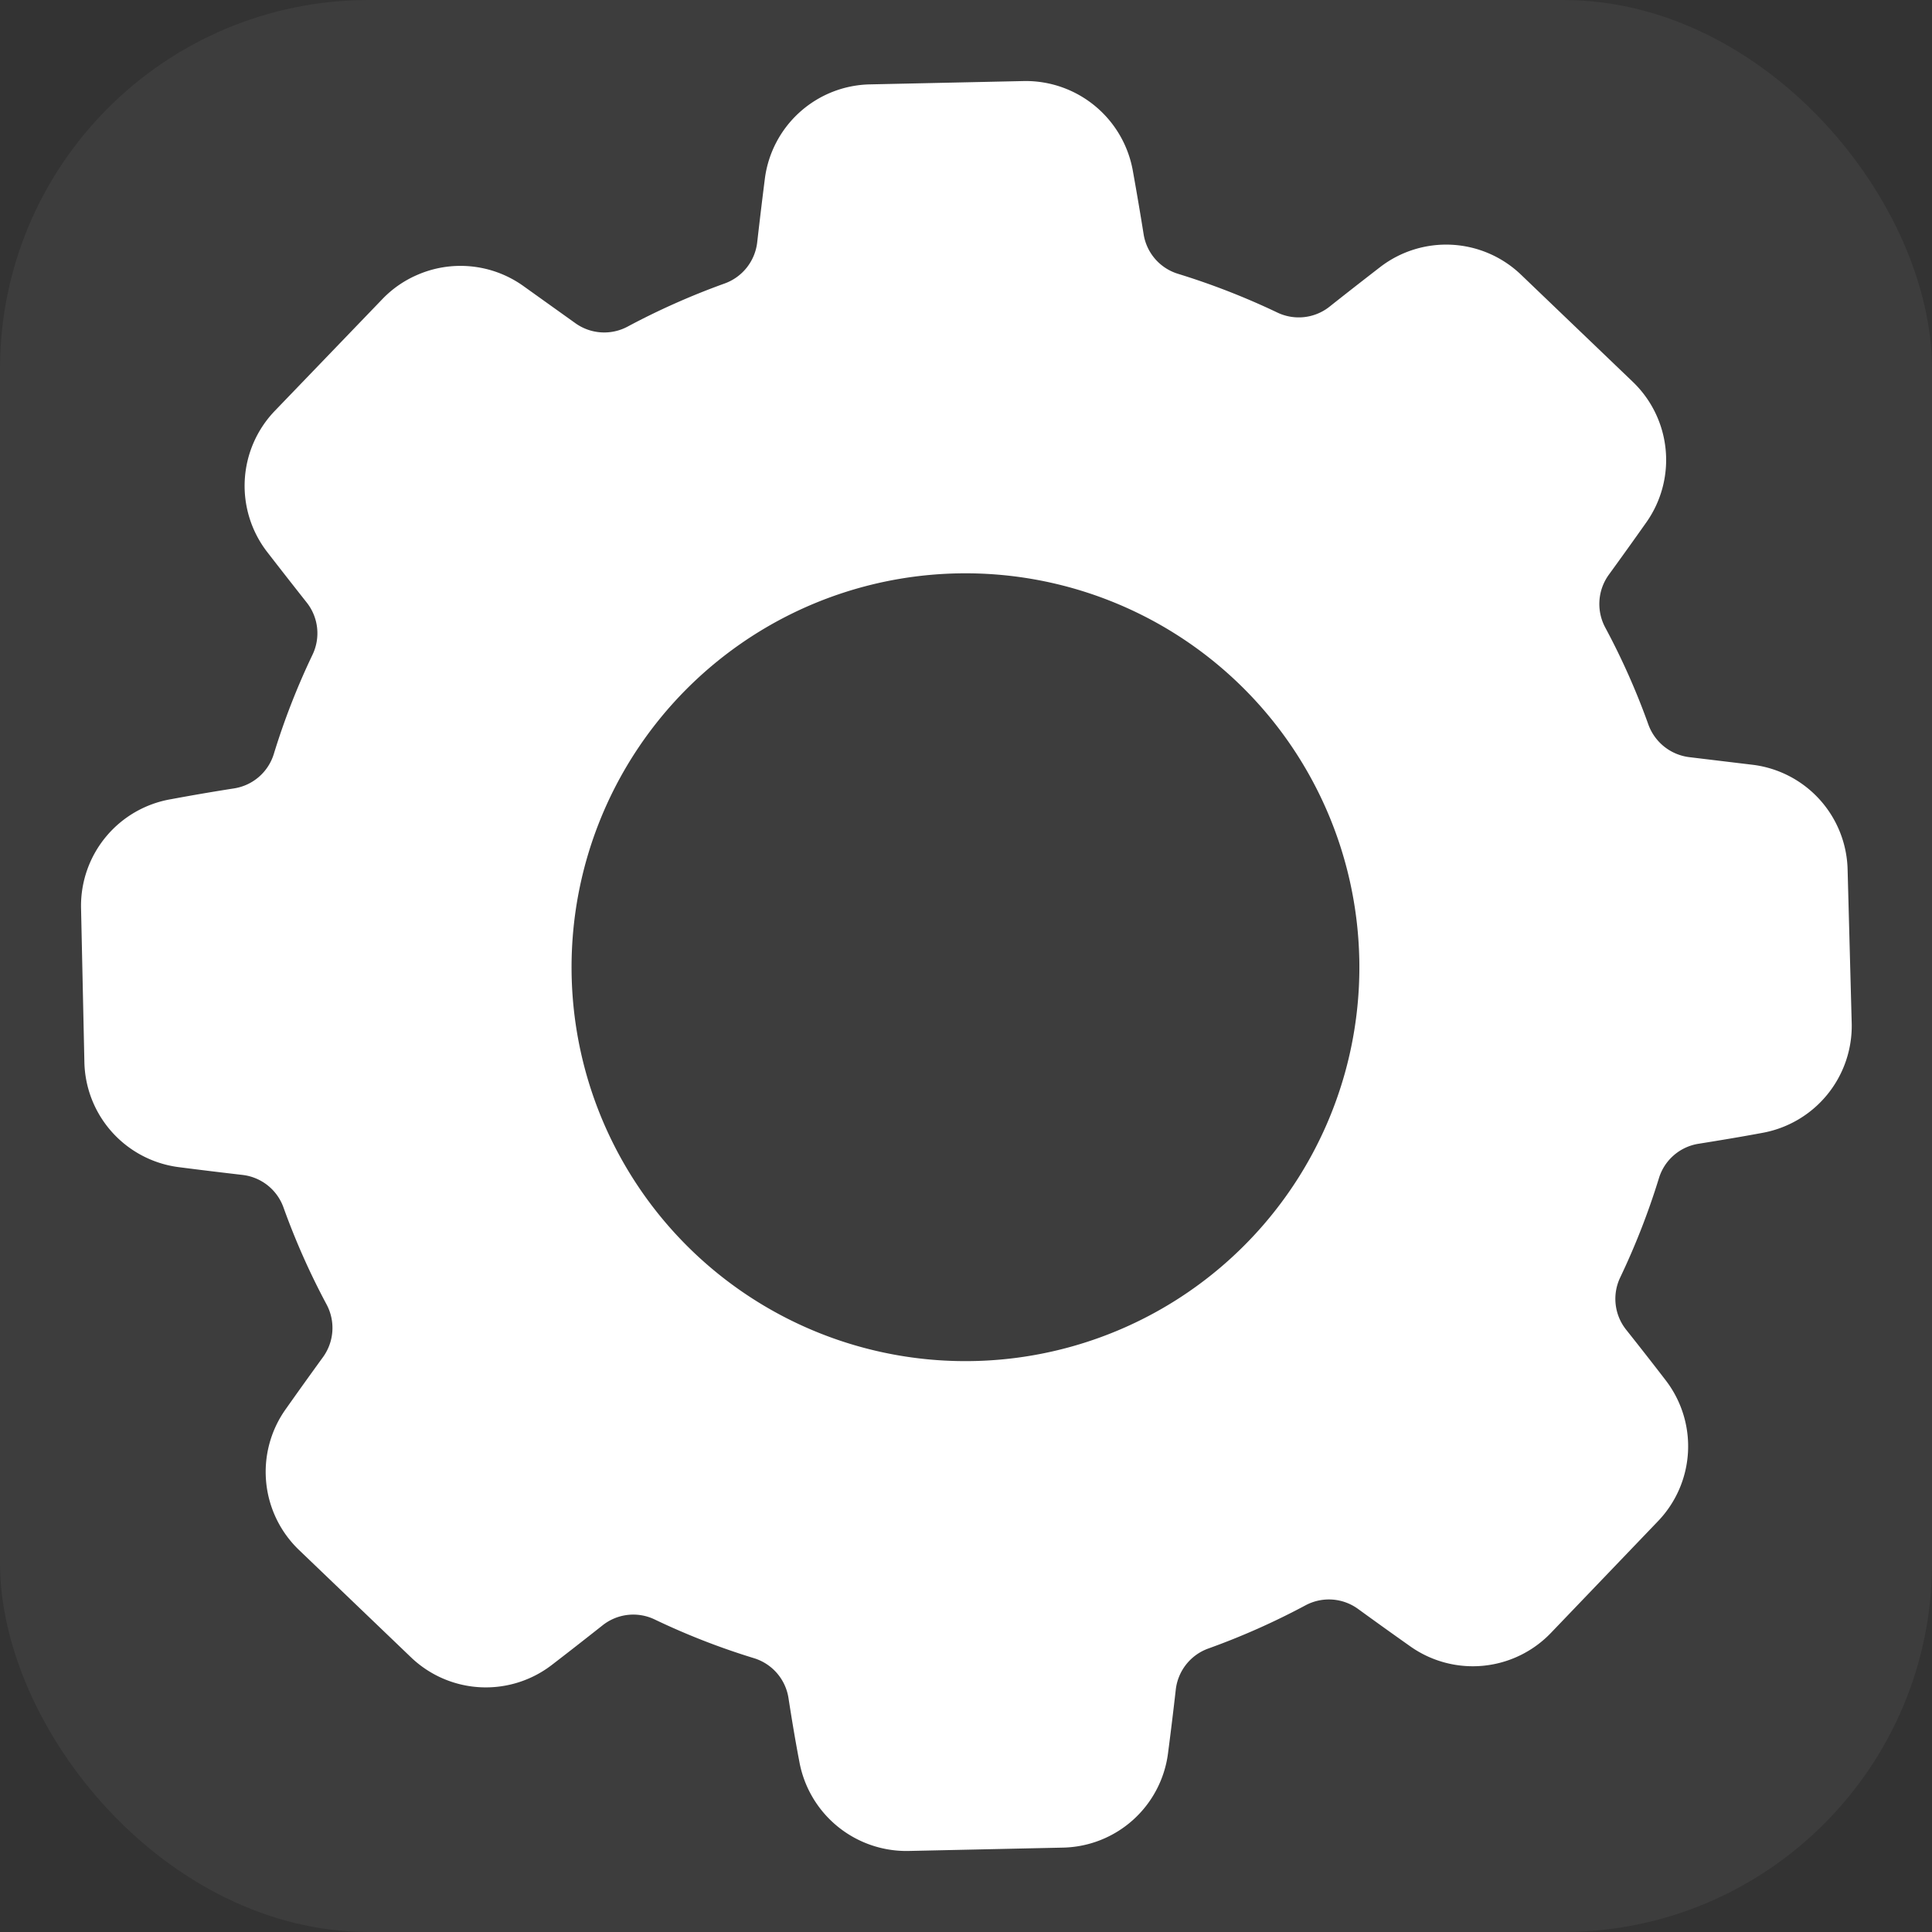 <svg xmlns="http://www.w3.org/2000/svg" viewBox="0 0 178.58 178.58"><rect x="0" y="0" width="178.58" height="178.58" fill="#333333" stroke="none"/><g data-name="图层 2"><g data-name="图层 1" fill="#fff"><rect width="178.58" height="178.58" rx="34.09" opacity=".05"/><path d="M170.78 80.4a10 10 0 00-8.7-9.7l-5.9-.71a4.62 4.62 0 01-3.81-3 65.78 65.78 0 00-4-9 4.61 4.61 0 01.34-4.87c1.17-1.61 2.33-3.23 3.46-4.83a10 10 0 00-1.25-13l-10.34-9.91a10 10 0 00-13-.7c-1.55 1.2-3.12 2.42-4.68 3.66a4.58 4.58 0 01-4.83.55 67.37 67.37 0 00-9.18-3.58 4.57 4.57 0 01-3.18-3.65q-.48-3-1-5.88a10.06 10.06 0 00-9.99-8.29L80.4 7.8a10 10 0 00-9.7 8.7q-.37 2.92-.71 5.9a4.6 4.6 0 01-3 3.8 67.64 67.64 0 00-9 4 4.58 4.58 0 01-4.84-.35l-4.84-3.46a10 10 0 00-9.81-.95 9.88 9.88 0 00-3.16 2.21L25.38 38a10 10 0 00-.7 13c1.19 1.54 2.42 3.11 3.66 4.68a4.58 4.58 0 01.55 4.83 66.37 66.37 0 00-3.58 9.18 4.58 4.58 0 01-3.65 3.18q-3 .47-5.84 1a10 10 0 00-8.33 10l.31 14.31a10 10 0 008.7 9.7c1.94.25 3.92.49 5.9.72a4.58 4.58 0 013.8 3 67.08 67.08 0 004 9 4.6 4.6 0 01-.35 4.85c-1.17 1.61-2.33 3.23-3.46 4.83a10 10 0 001.26 13L38 153.2a10 10 0 0013 .7c1.55-1.19 3.12-2.42 4.69-3.66a4.56 4.56 0 014.82-.55 66.09 66.09 0 009.18 3.58 4.59 4.59 0 013.19 3.67c.31 2 .63 3.93 1 5.86a10.06 10.06 0 0010.06 8.29l14.32-.31a10 10 0 009.7-8.7q.38-2.91.72-5.9a4.59 4.59 0 013-3.8 67 67 0 009-4 4.58 4.58 0 014.85.34c1.61 1.17 3.23 2.33 4.83 3.46a10 10 0 0013-1.25l9.91-10.34a10 10 0 00.7-13c-1.19-1.55-2.42-3.12-3.66-4.68a4.58 4.58 0 01-.55-4.83 67.37 67.37 0 003.58-9.18 4.57 4.57 0 013.67-3.18c2-.32 3.93-.64 5.86-1a10.05 10.05 0 008.29-10.06zm-45.14 8.12A36.41 36.41 0 1188.52 53a36.41 36.41 0 0137.12 35.57z"/></g></g></svg>